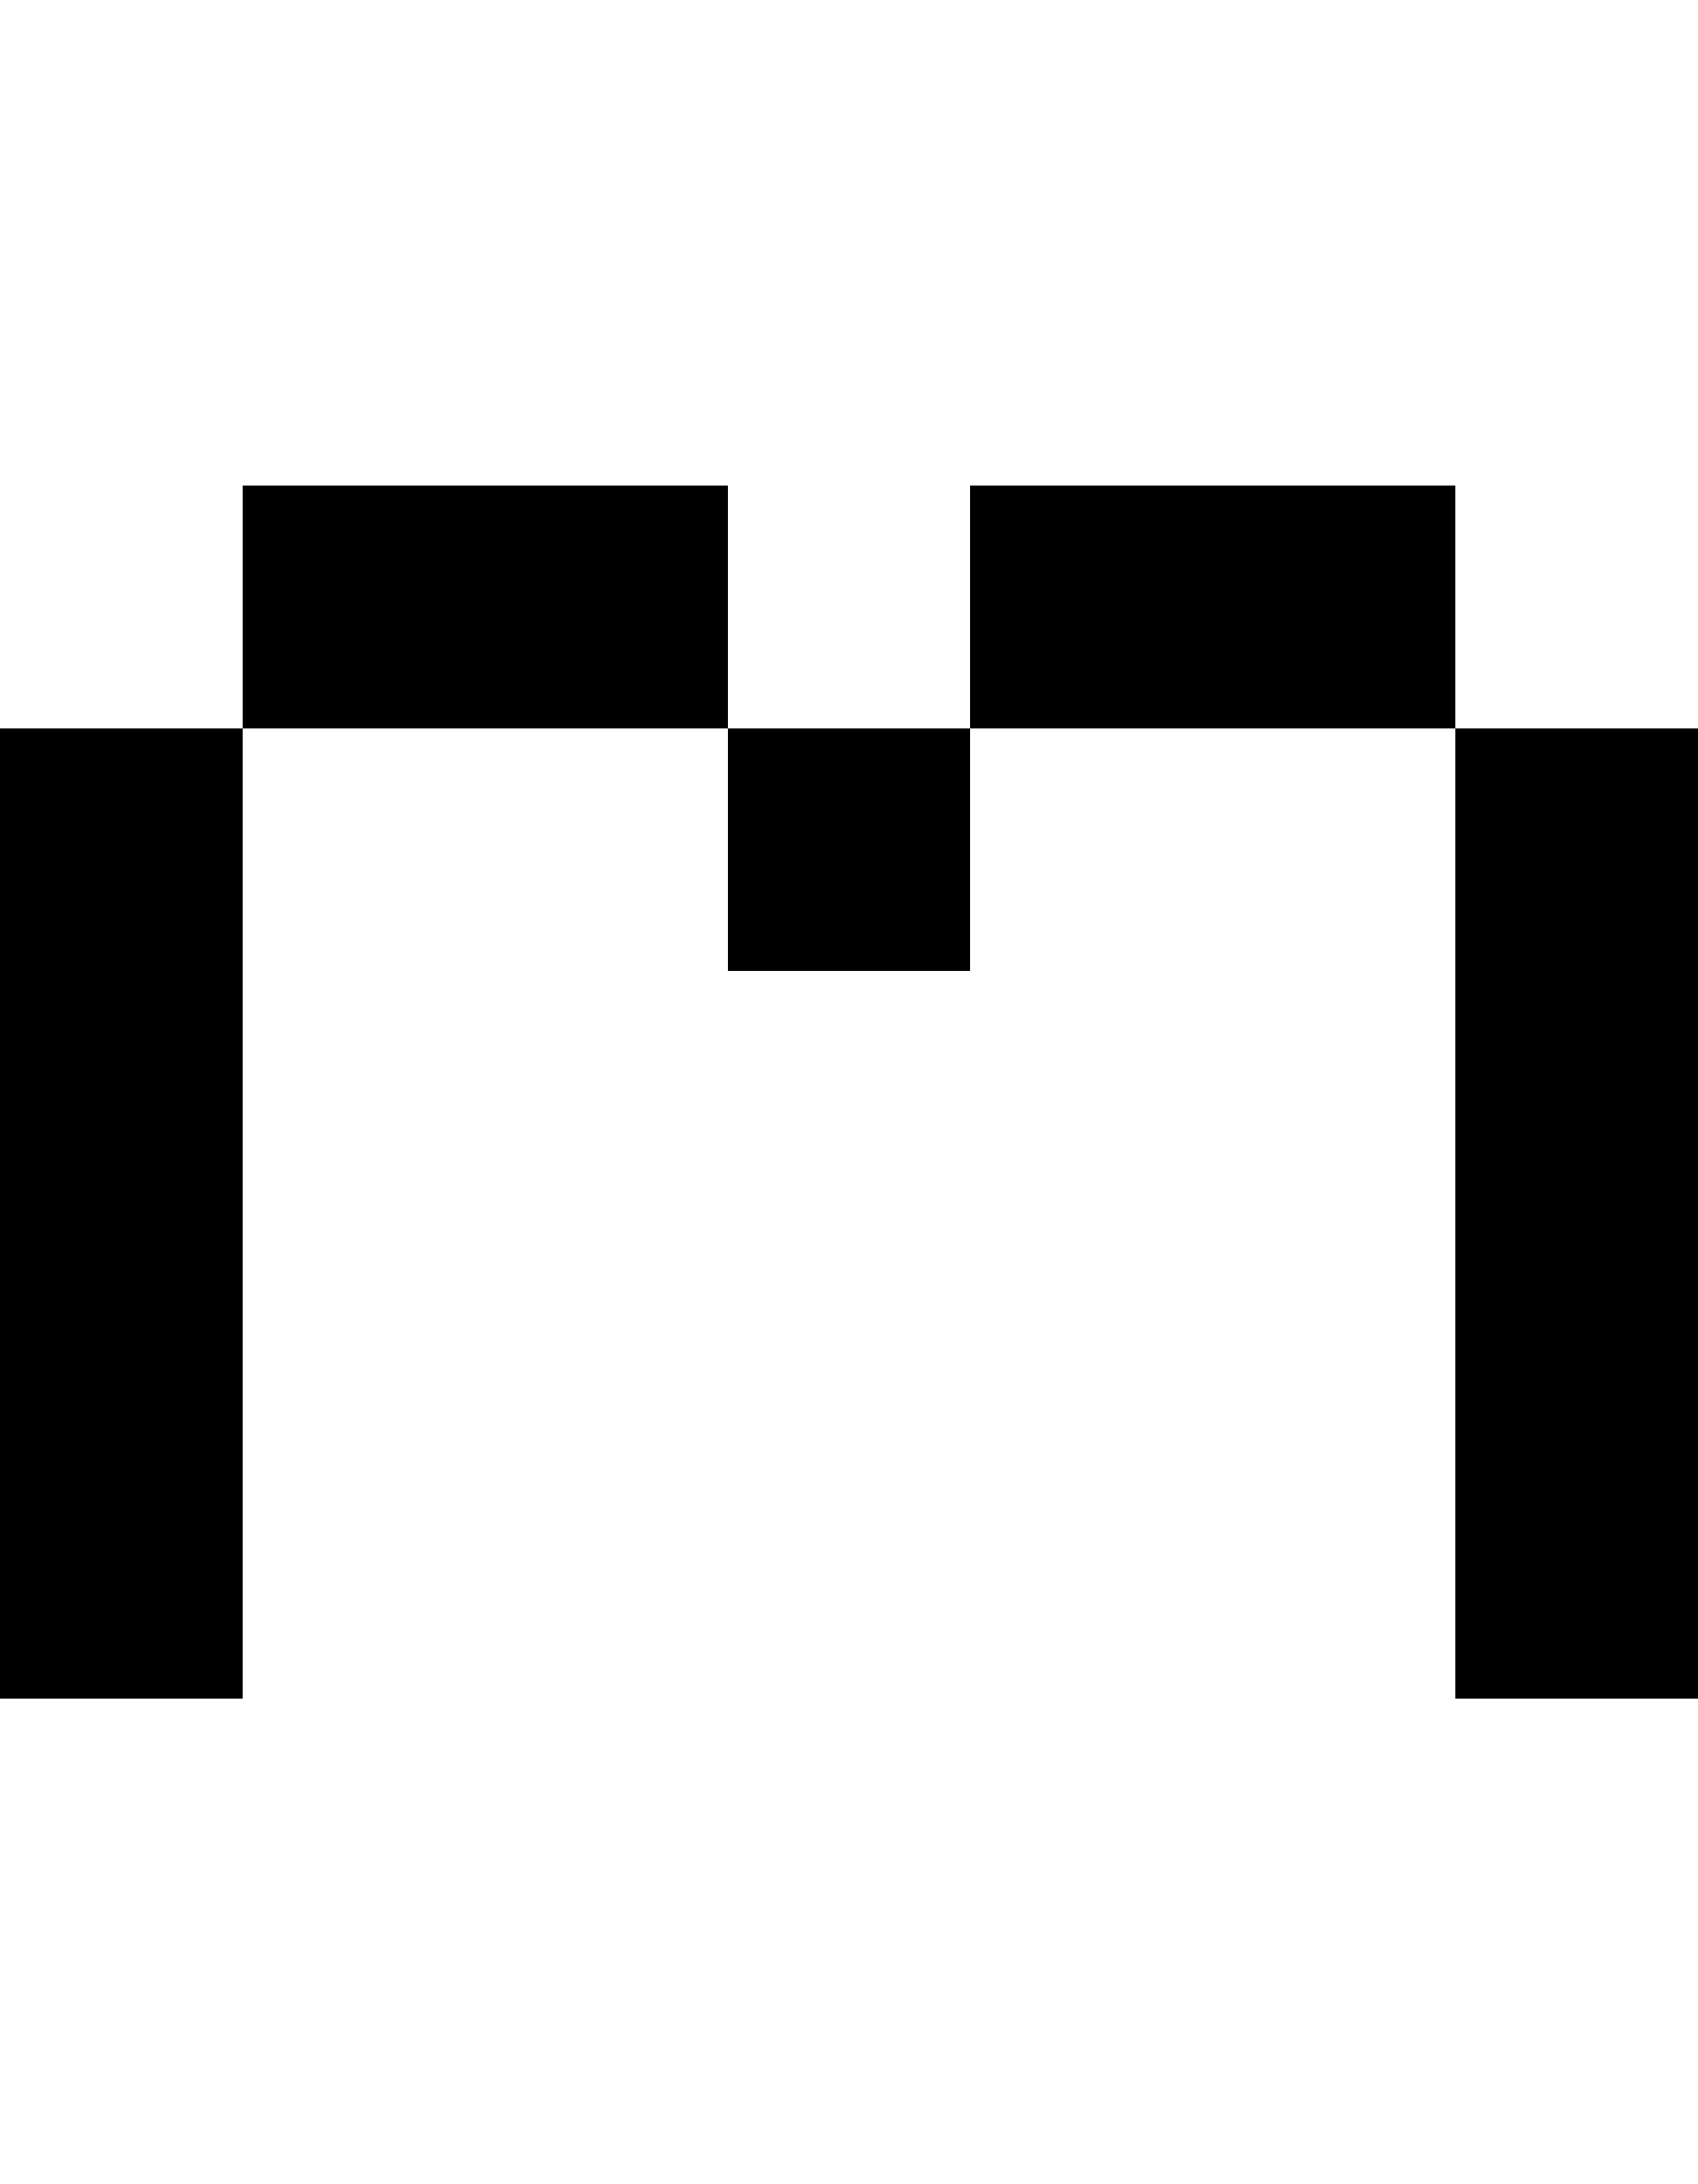 <svg viewBox='0,0,7,9' xmlns='http://www.w3.org/2000/svg'>
  <path
    d='
      M1,3
      L1,2
      L3,2
      L3,3
      L4,3
      L4,2
      L6,2
      L6,3
      L7,3
      L7,7
      L6,7
      L6,3
      L4,3
      L4,4
      L3,4
      L3,3
      Z
      L1,7
      L0,7
      L0,3'
  />
</svg>